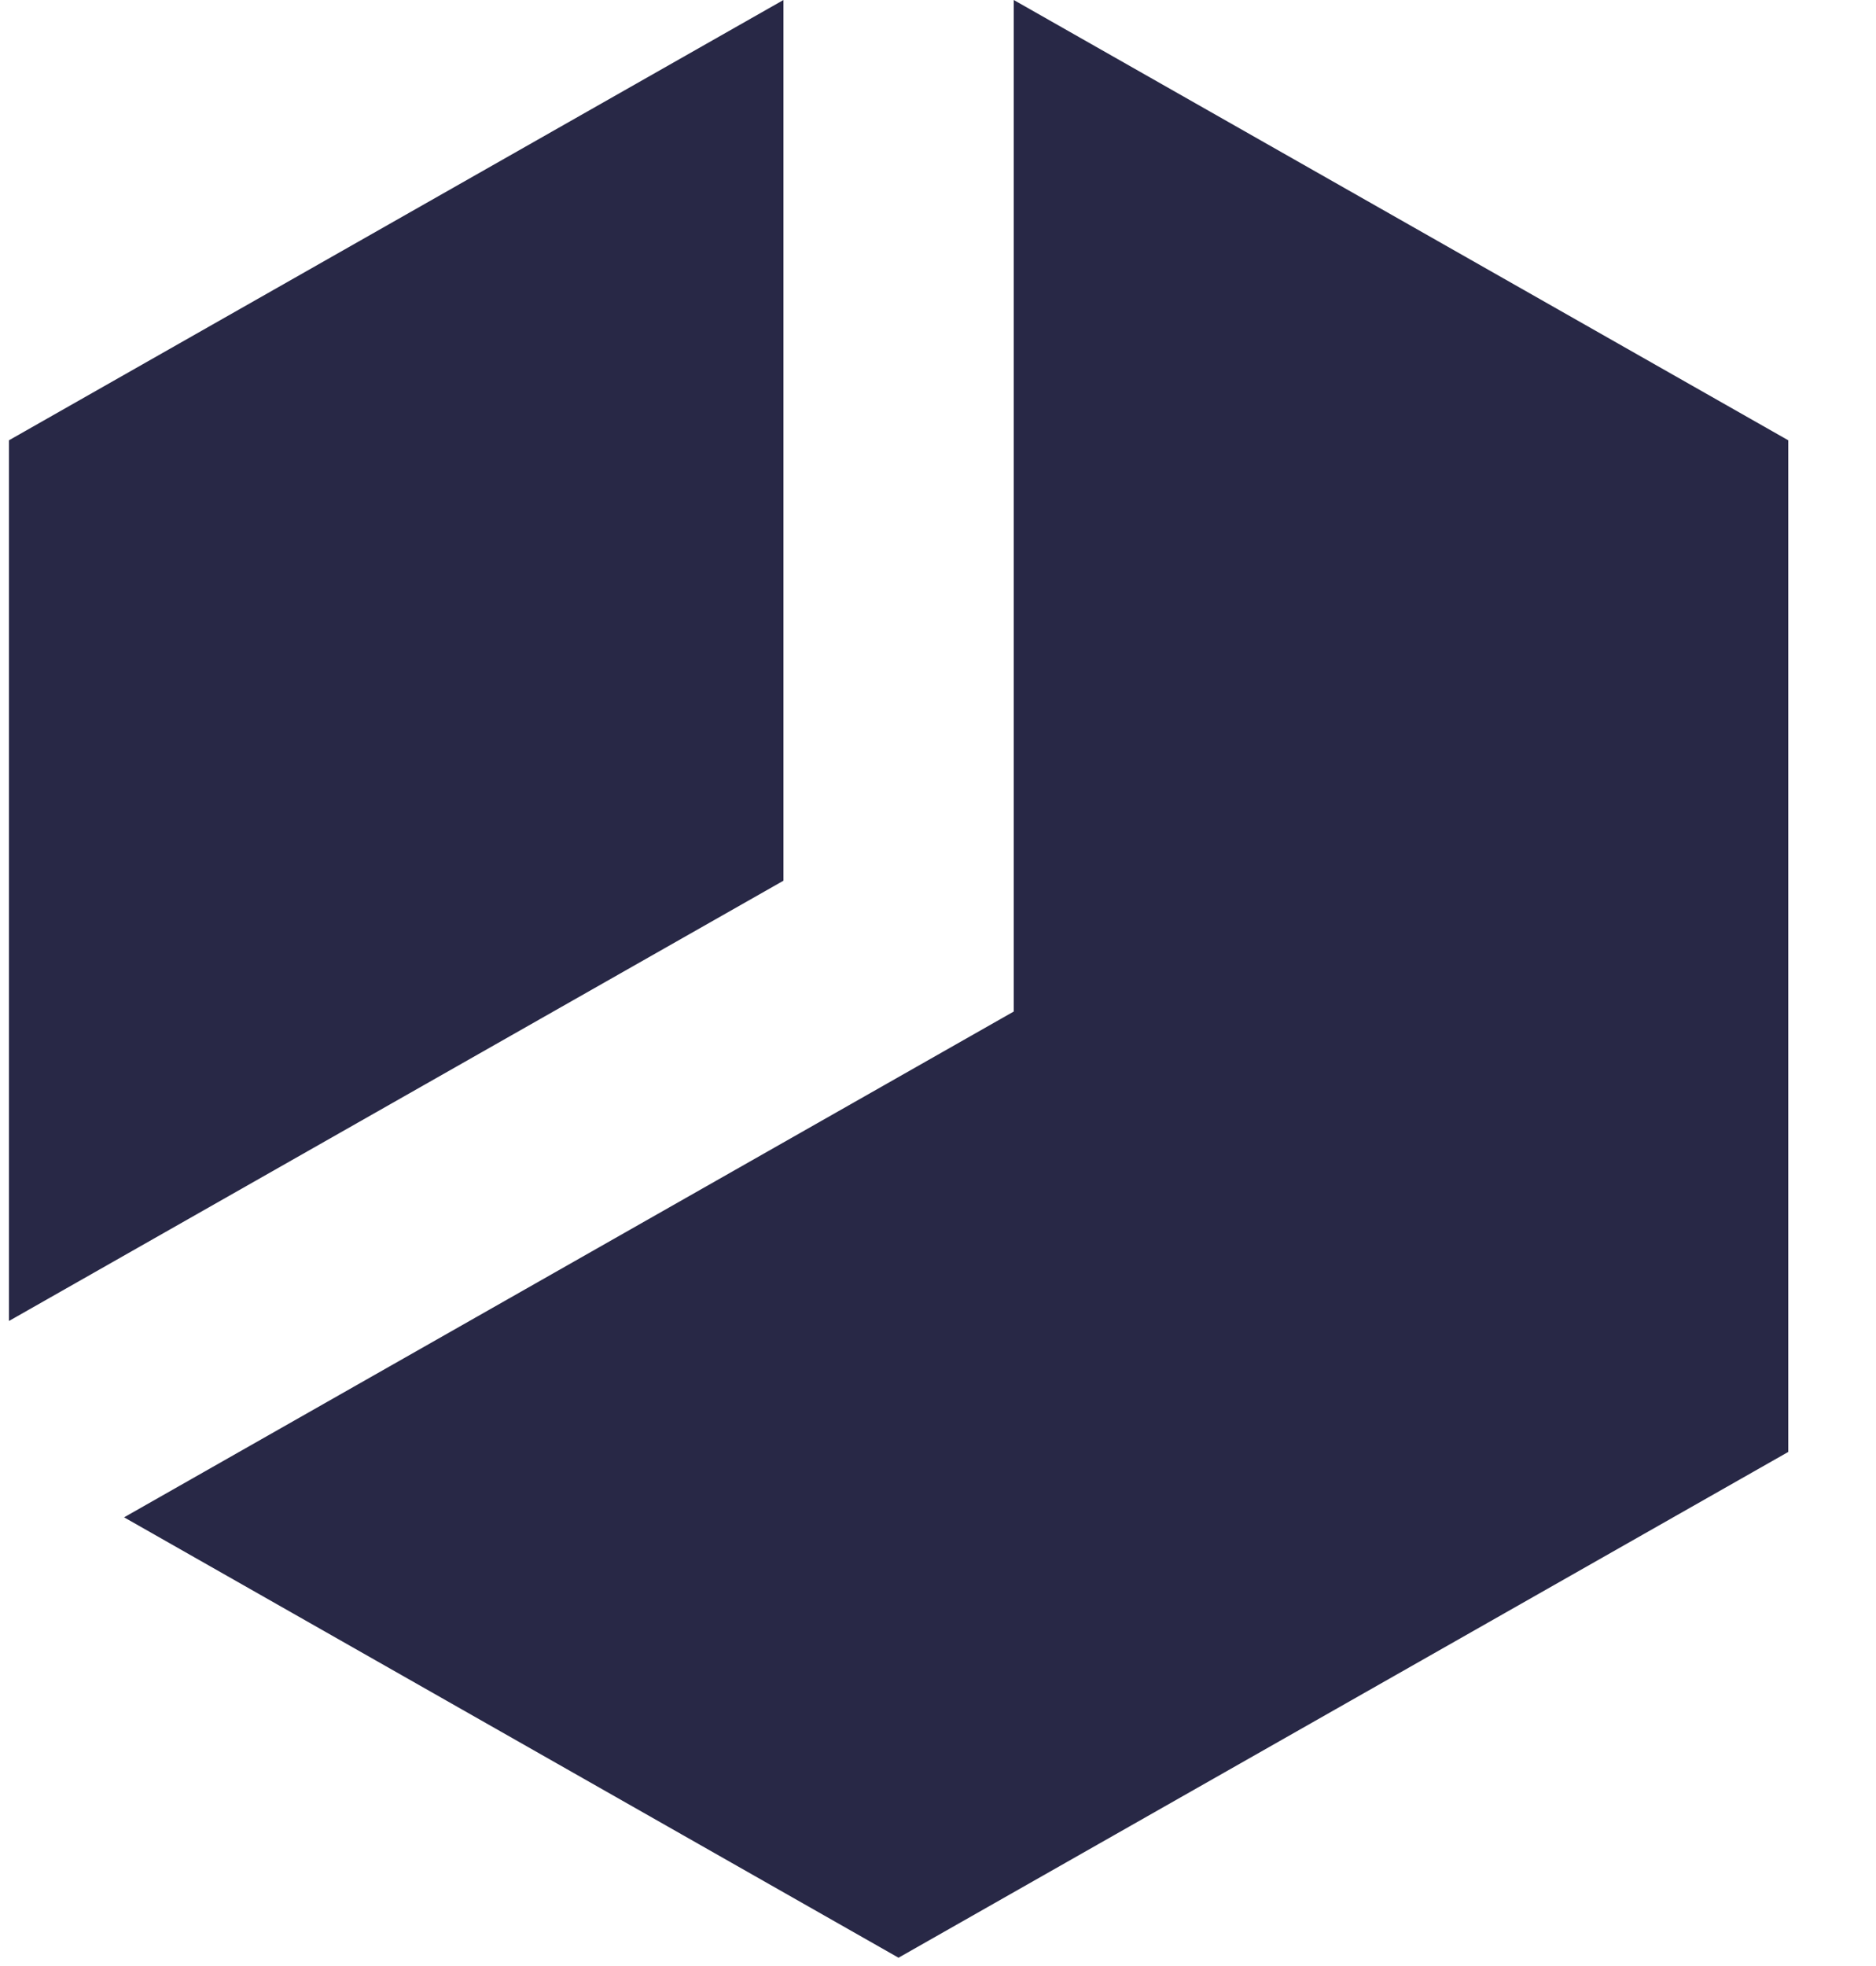 <svg width="21" height="22" xmlns="http://www.w3.org/2000/svg"><g fill="none" fill-rule="evenodd"><path d="M-1 0h22.011v22H-1z"/><path d="M8.77 0v9.855L.1 14.782V4.927L8.77 0zm2.578 0l8.67 4.927v11.32l-9.96 5.66-8.669-4.928 9.959-5.66V0z" fill="#282846"/></g></svg>